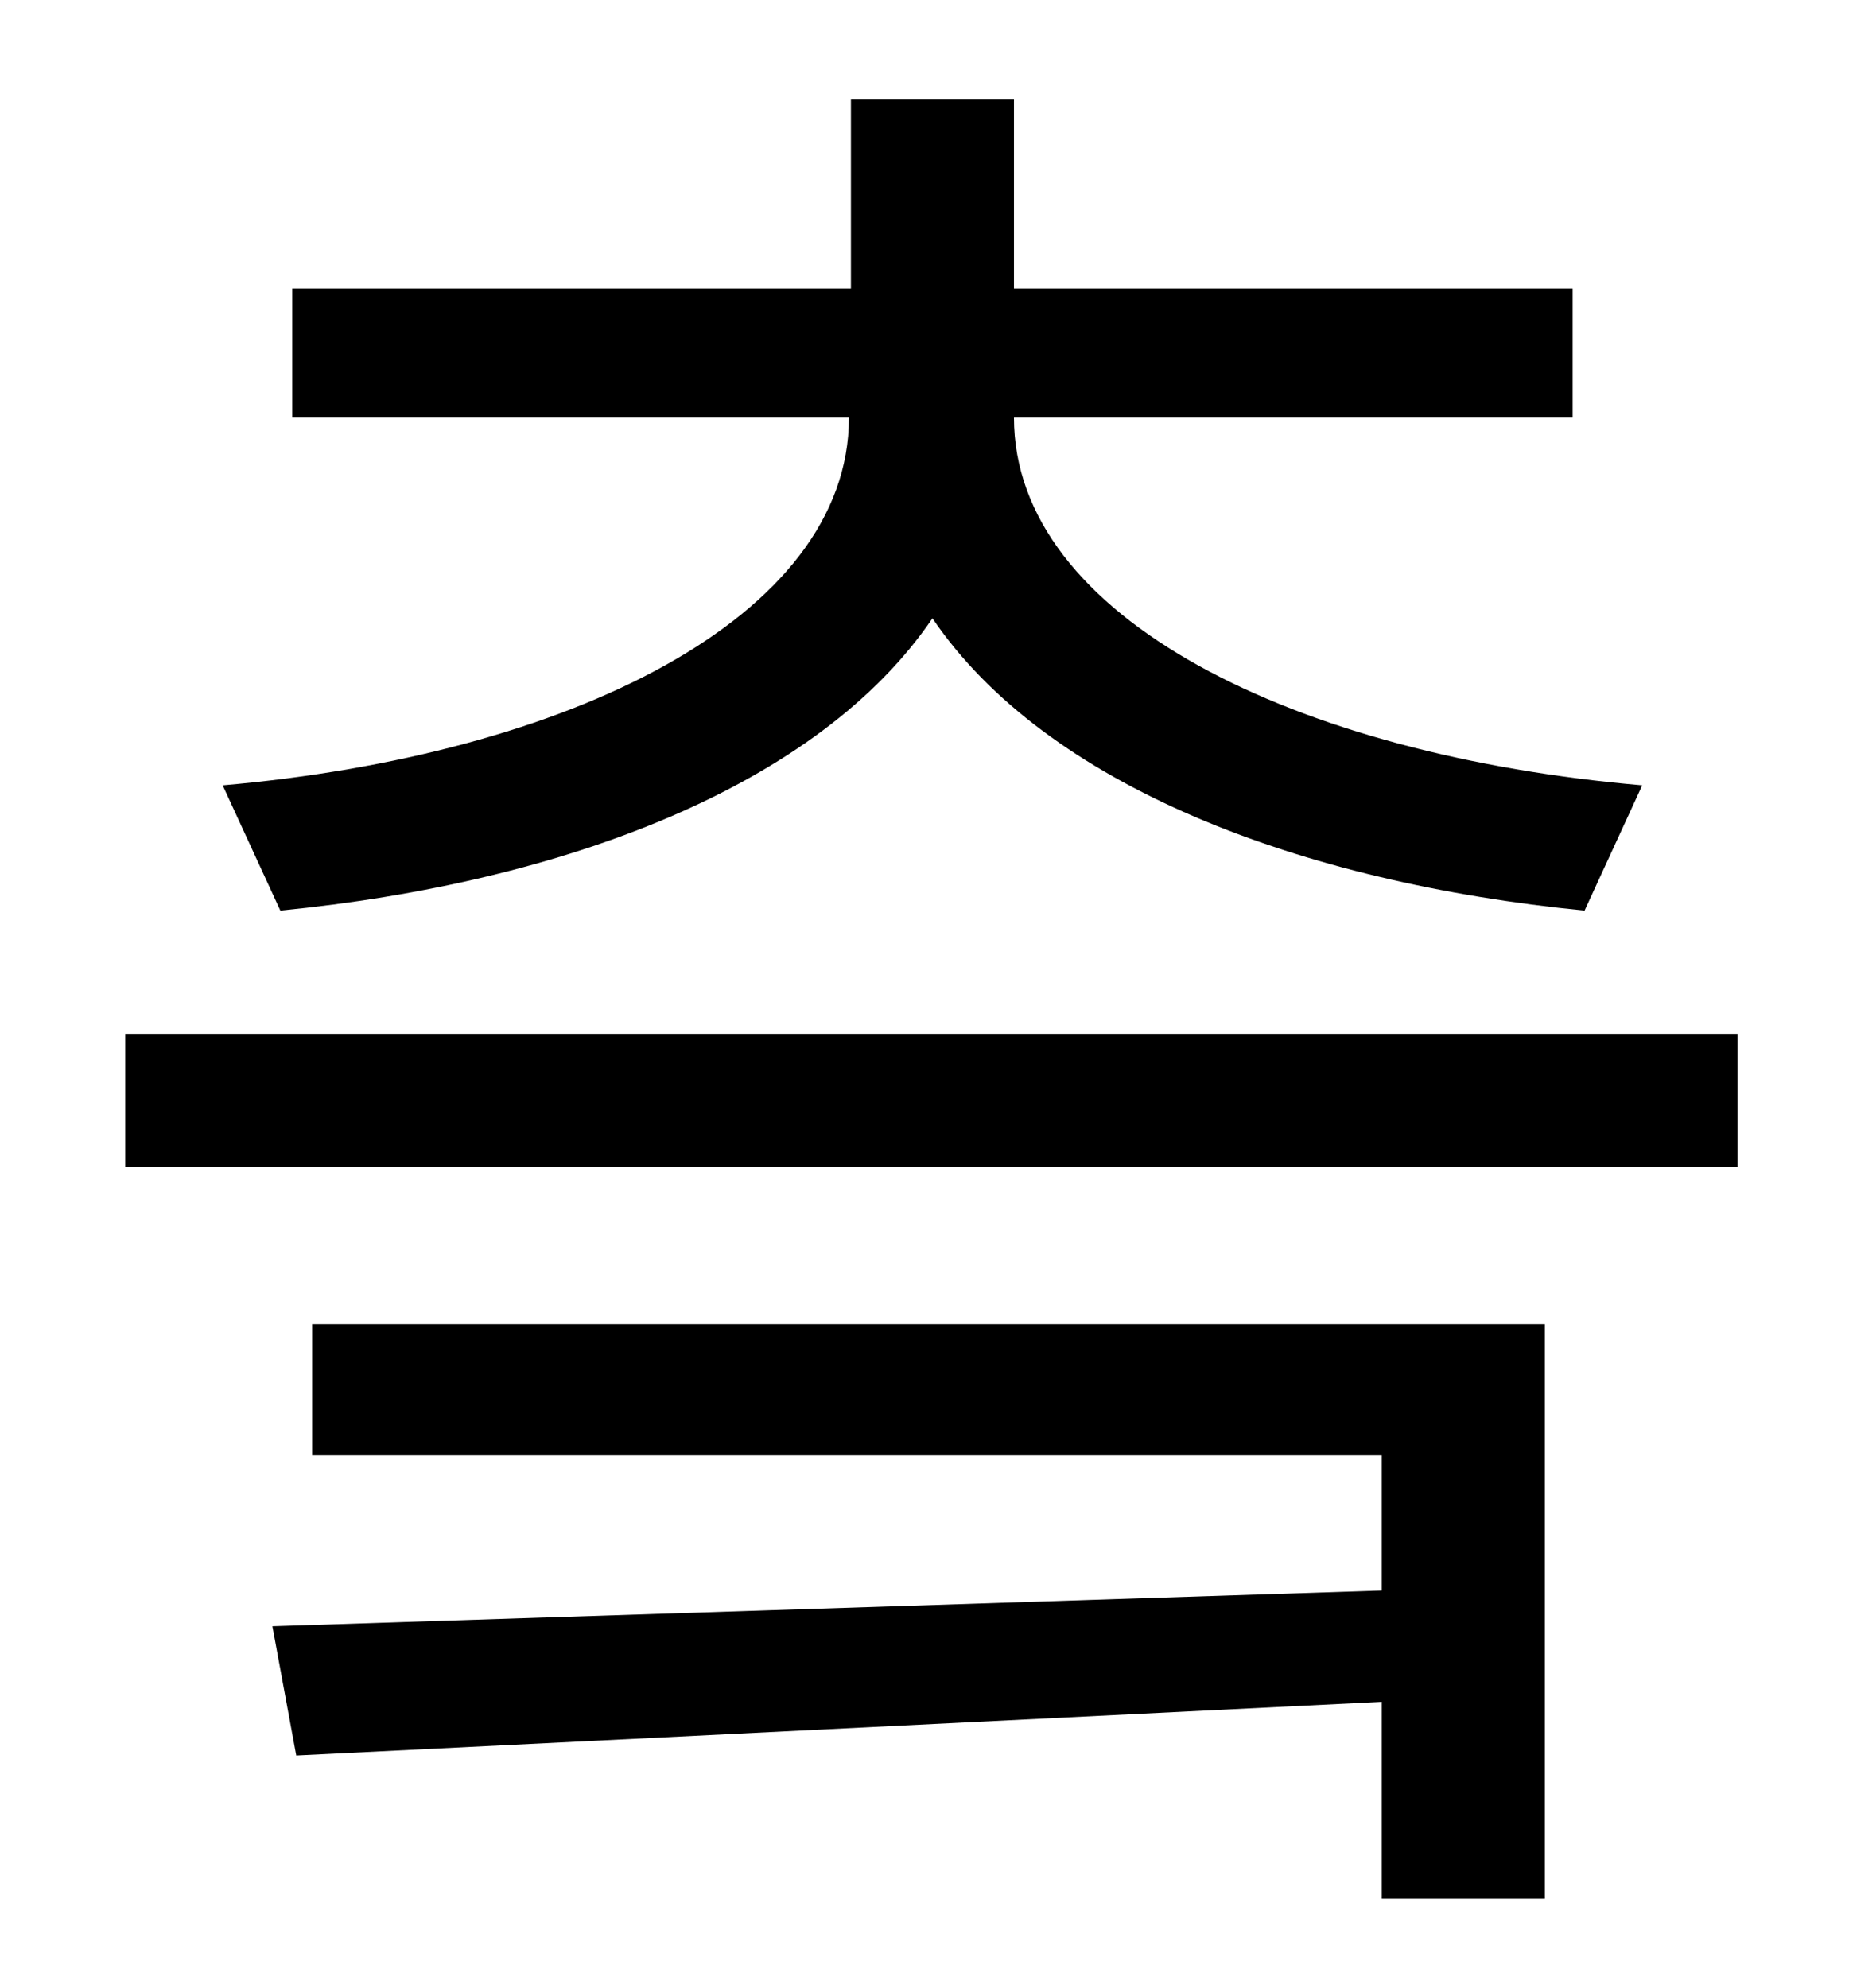 <?xml version="1.0" standalone="no"?>
<!DOCTYPE svg PUBLIC "-//W3C//DTD SVG 1.1//EN" "http://www.w3.org/Graphics/SVG/1.1/DTD/svg11.dtd" >
<svg xmlns="http://www.w3.org/2000/svg" xmlns:xlink="http://www.w3.org/1999/xlink" version="1.1" viewBox="-10 0 930 1000">
   <path fill="currentColor"
d="M131 458l-29 -63c173 -15 315 -84 315 -185h-280v-65h281v-95h82v95h281v65h-281c0 101 142 170 316 185l-29 63c-143 -14 -271 -63 -328 -147c-57 84 -185 133 -328 147zM147 732v-66h620v289h-82v-99l-546 27l-12 -65l558 -18v-68h-538zM53 520h811v67h-811v-67z" />
</svg>
